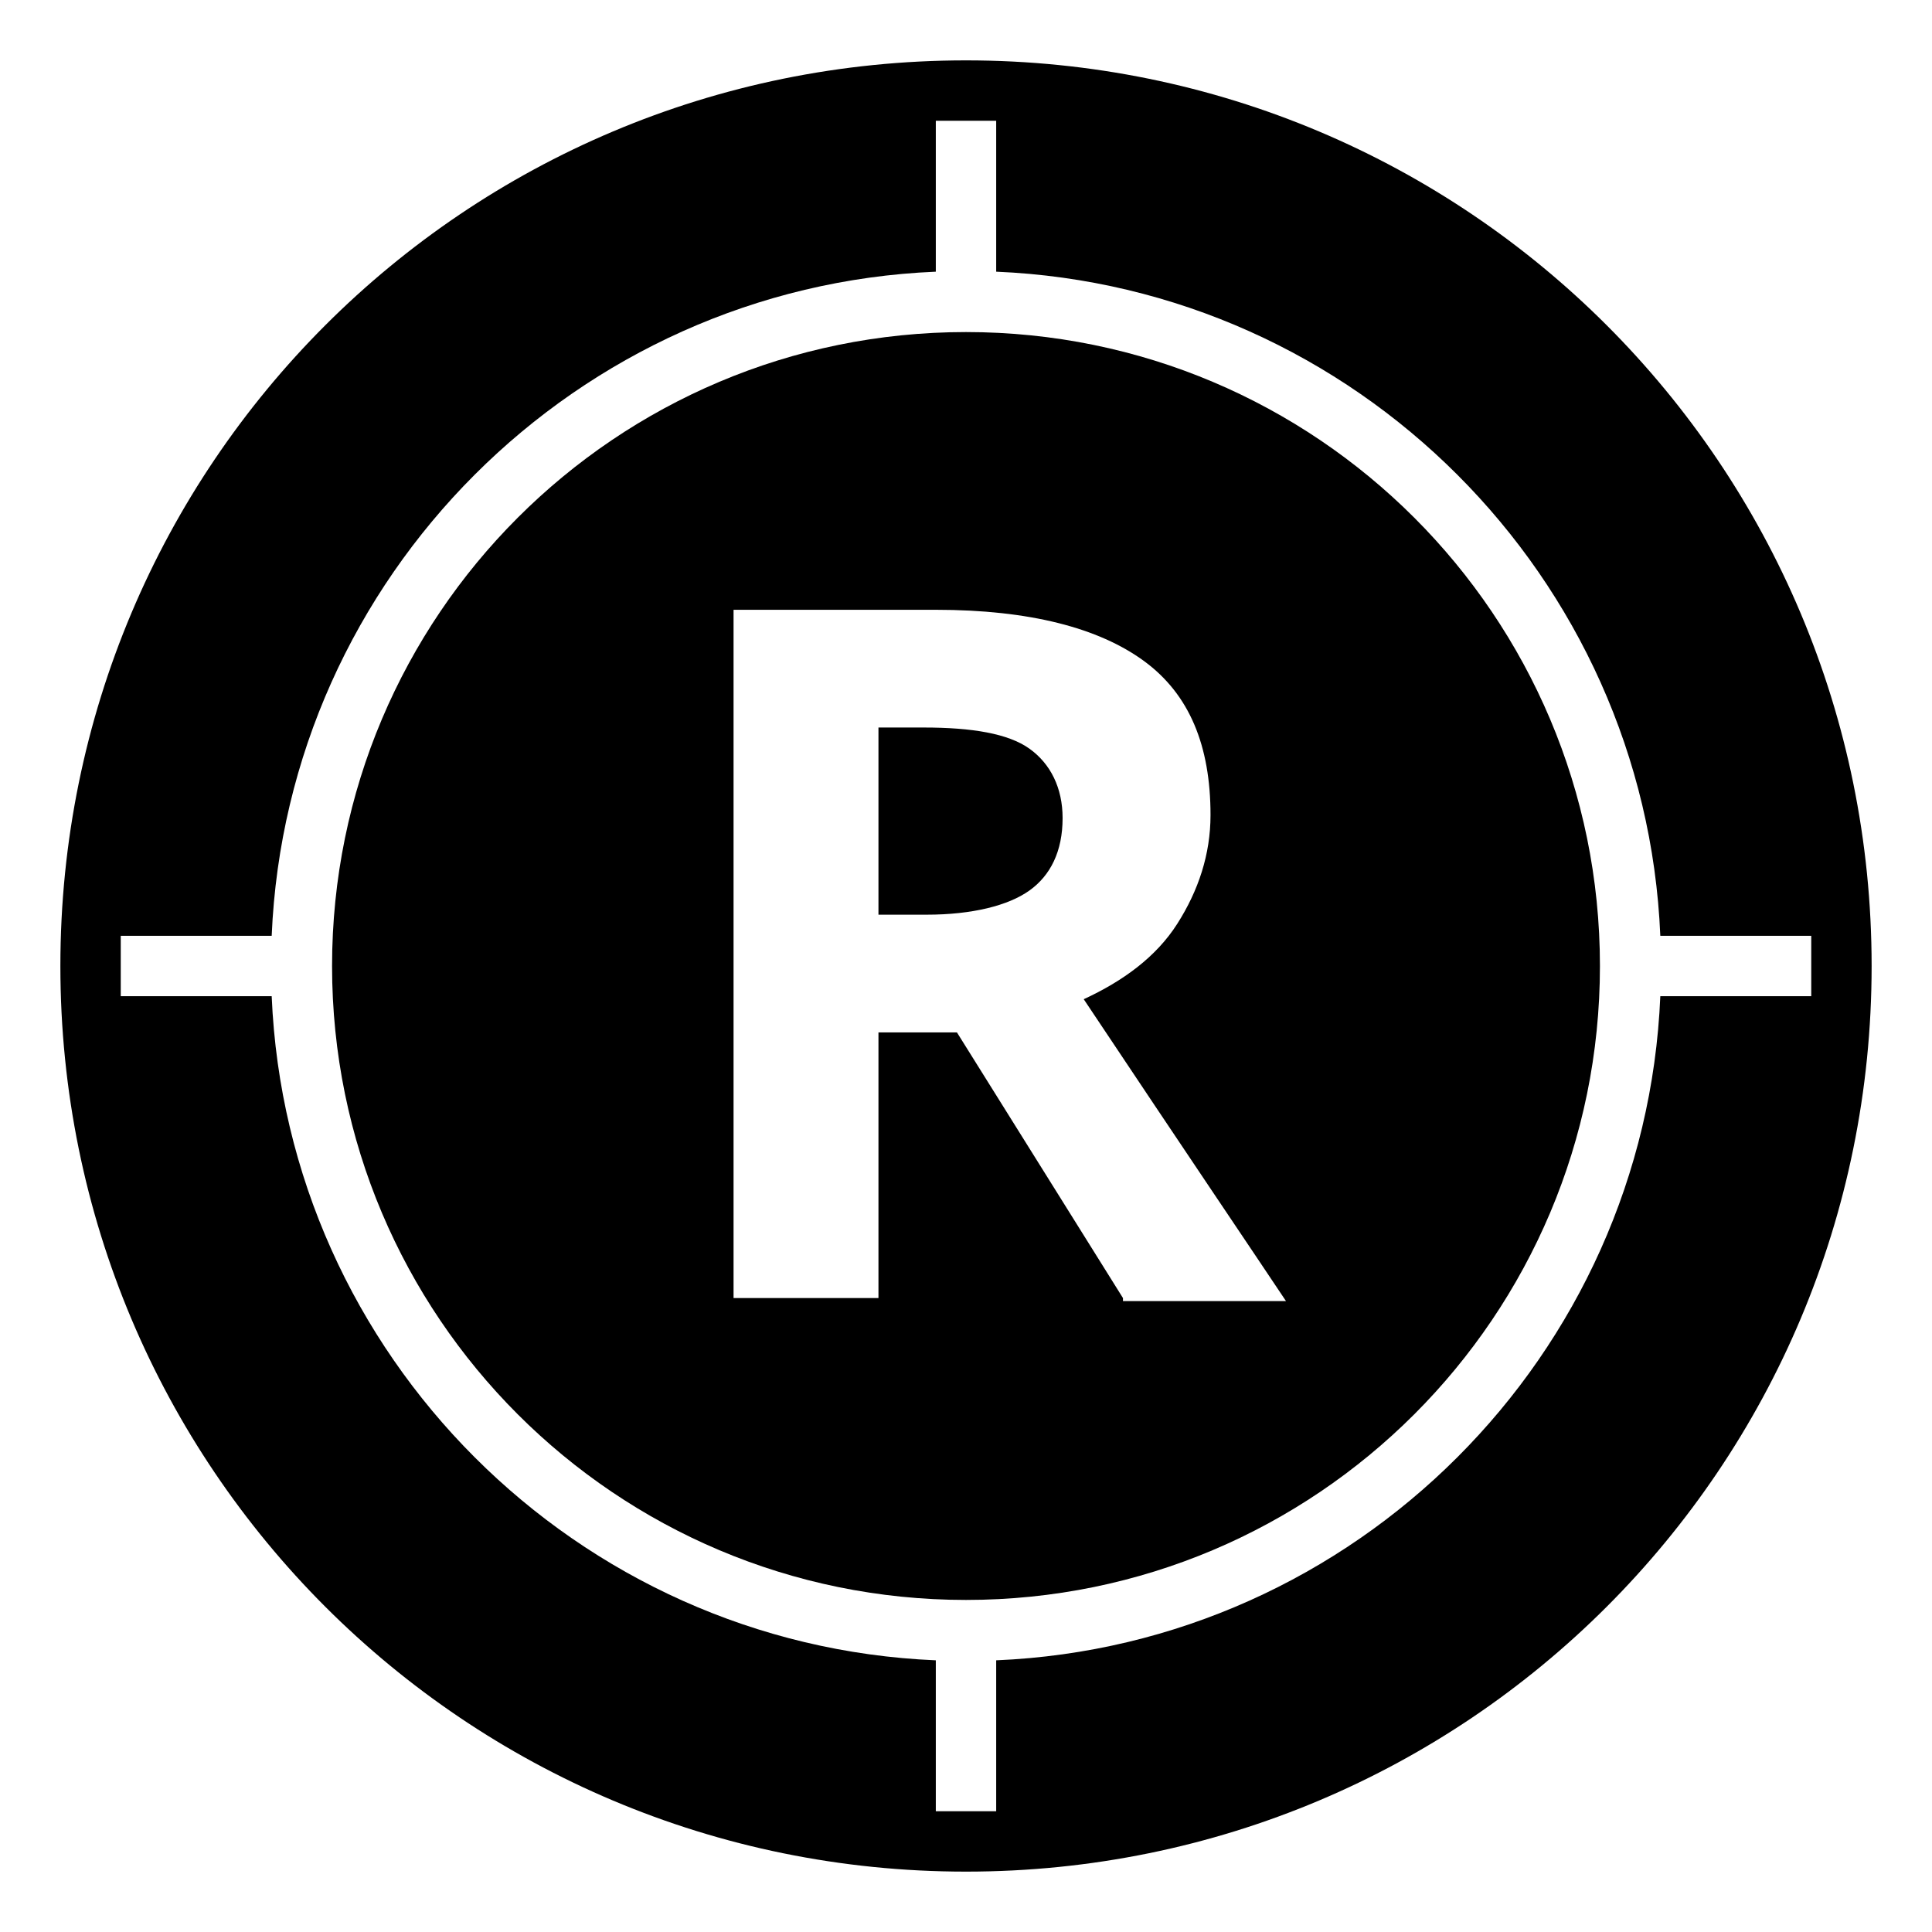 <?xml version="1.0" encoding="utf-8"?>
<!-- Generator: Adobe Illustrator 21.0.0, SVG Export Plug-In . SVG Version: 6.00 Build 0)  -->
<svg version="1.1" id="Capa_1" xmlns="http://www.w3.org/2000/svg" xmlns:xlink="http://www.w3.org/1999/xlink" x="0px" y="0px"
	 viewBox="0 0 64 64" style="enable-background:new 0 0 64 64;" xml:space="preserve">
<path d="M32,2C15.4,2,2,15.4,2,32c0,16.6,13.4,30,30,30s30-13.4,30-30C62,15.4,48.6,2,32,2z M55,33c-0.5,11.9-10.1,21.5-22,22v5h-2
	v-5C19.1,54.5,9.5,44.9,9,33H4v-2h5C9.5,19.1,19.1,9.5,31,9V4h2v5c11.9,0.5,21.5,10.1,22,22h5v2H55z"/>
<g>
	<path d="M34.1,24.8c-0.7-0.5-1.9-0.7-3.5-0.7h-1.5v6.2h1.6c1.5,0,2.7-0.3,3.4-0.8c0.7-0.5,1.1-1.3,1.1-2.4
		C35.2,26.1,34.8,25.3,34.1,24.8z"/>
	<path d="M32,11c-11.6,0-21,9.4-21,21c0,11.6,9.4,21,21,21c11.6,0,21-9.4,21-21C53,20.4,43.6,11,32,11z M37.2,43l-5.5-8.8h-2.6V43
		h-4.8V20.2H31c3.1,0,5.4,0.6,6.9,1.7c1.5,1.1,2.2,2.8,2.2,5.1c0,1.3-0.4,2.5-1.1,3.6s-1.8,1.9-3.1,2.5c3.4,5.1,5.7,8.5,6.7,10H37.2
		z"/>
</g>
</svg>
